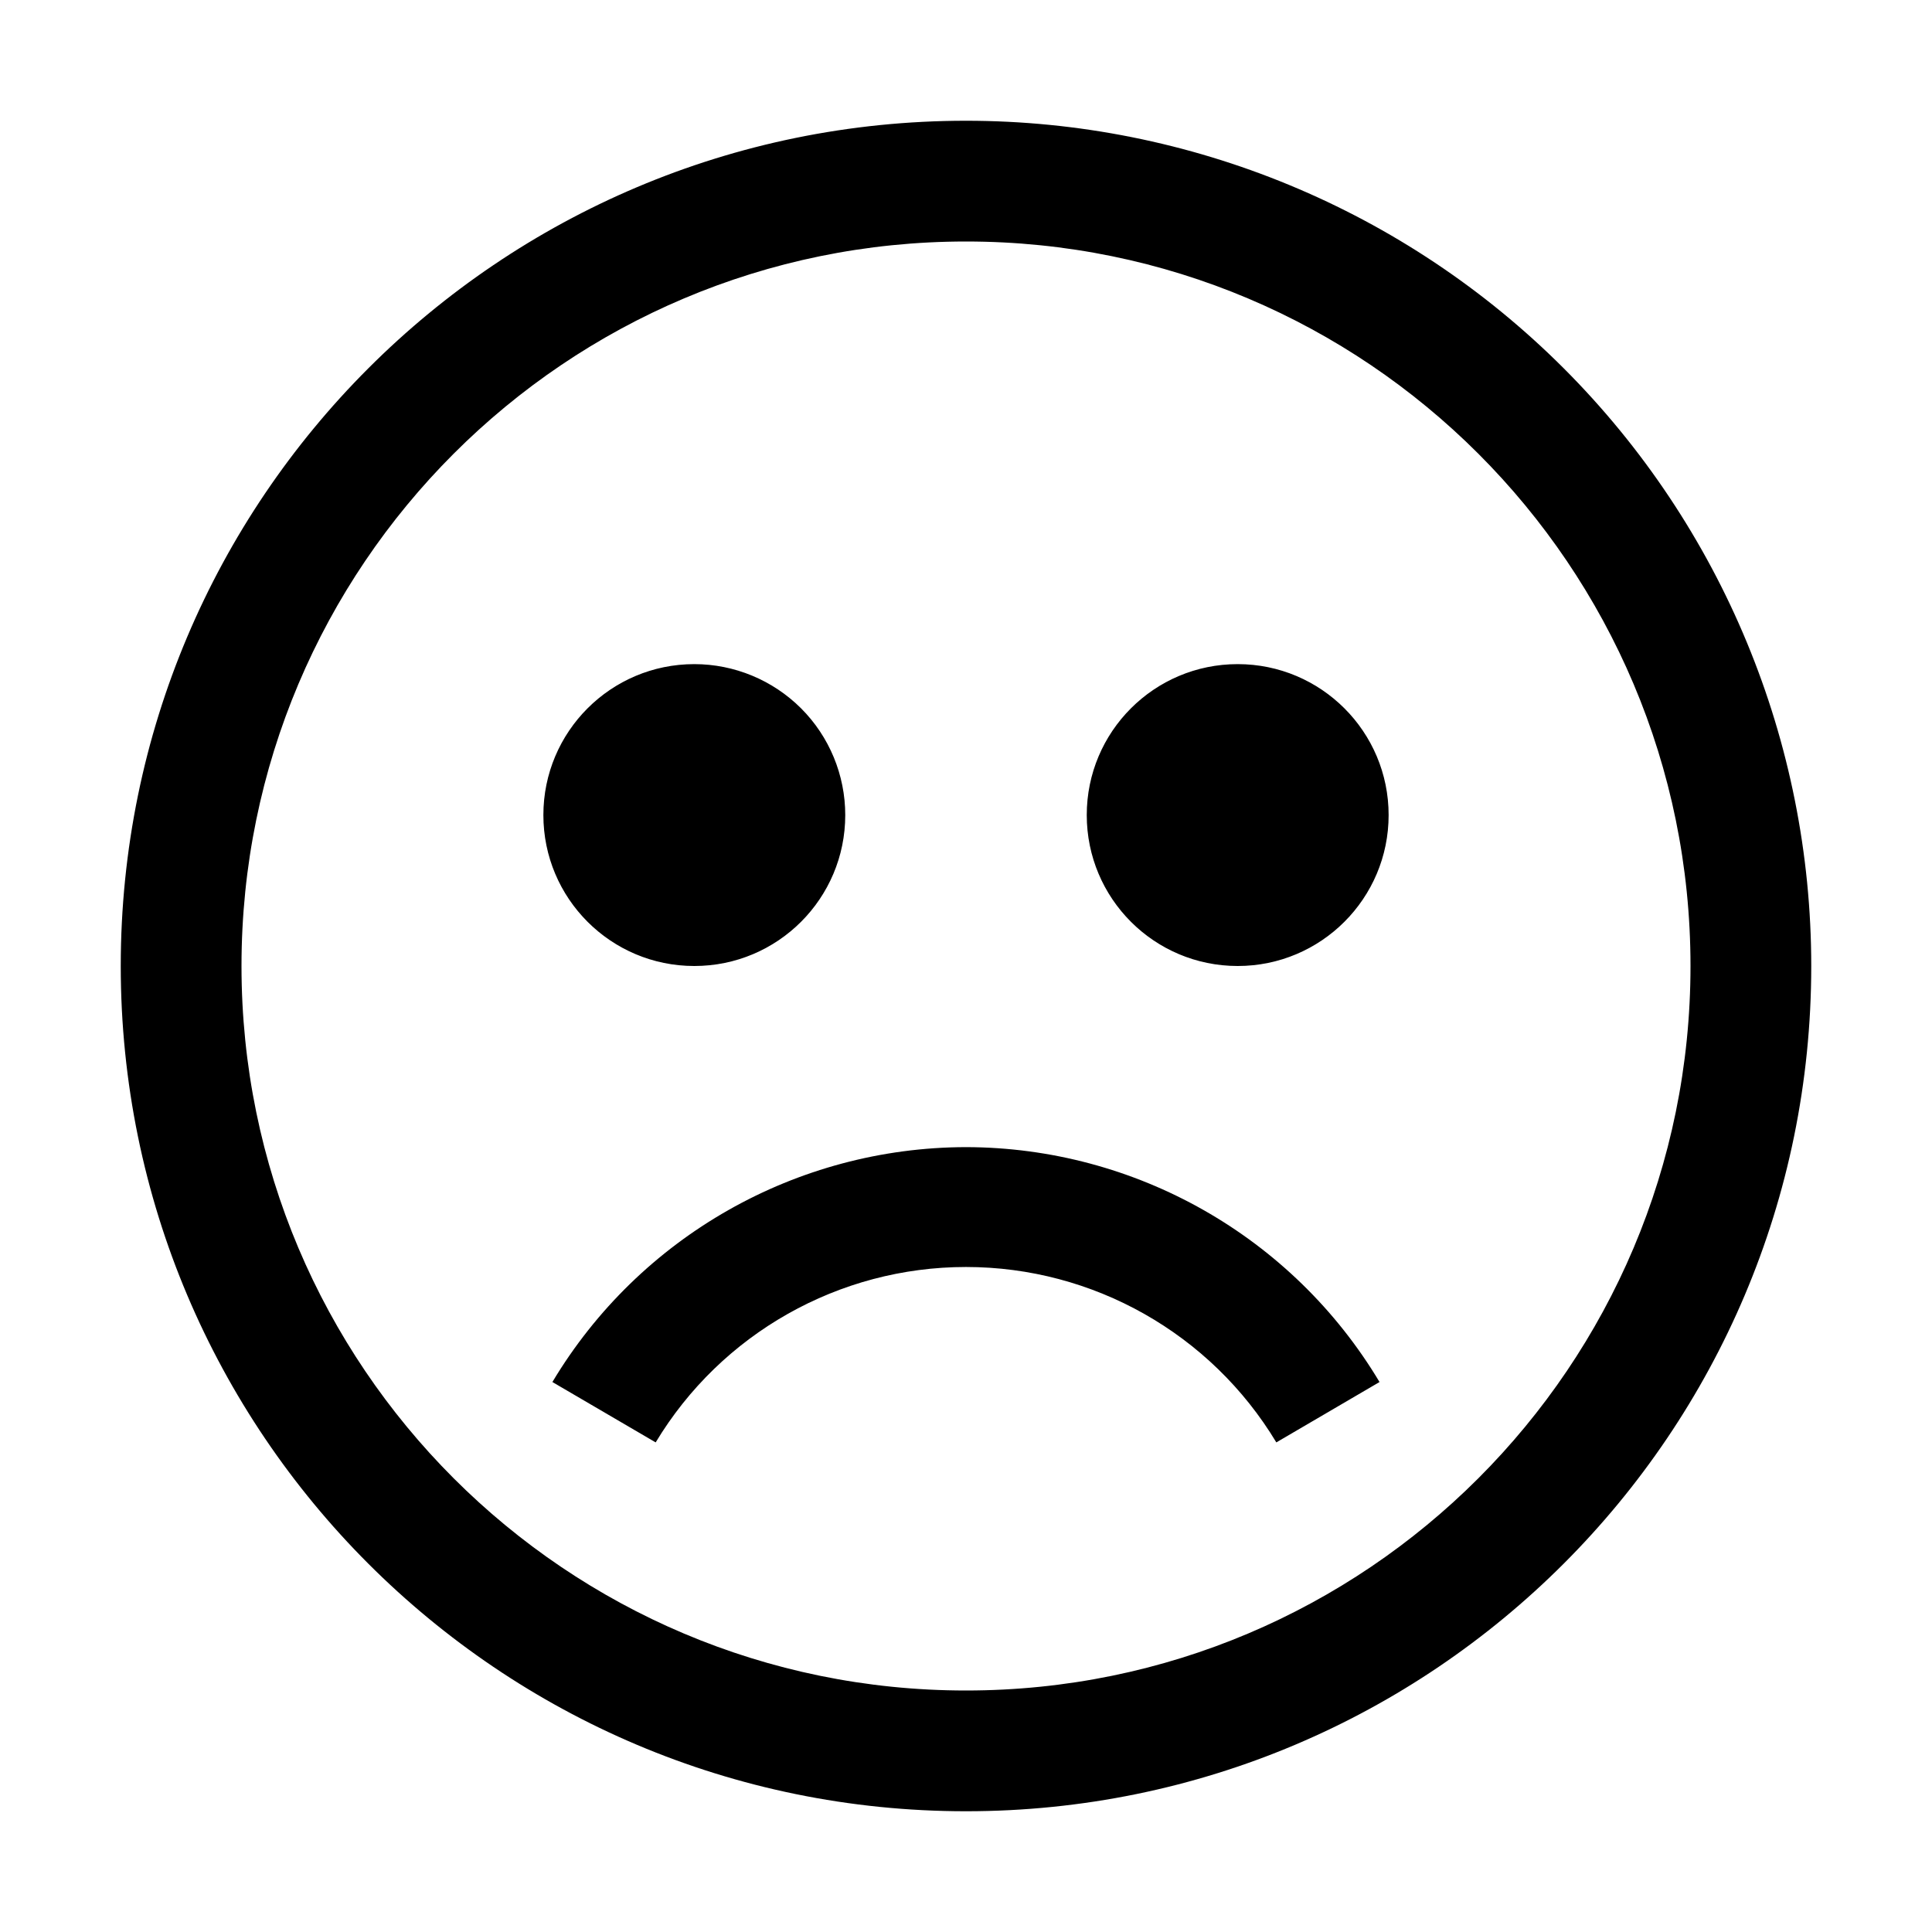 <svg width="24" height="24" viewBox="0 0 24 24" fill="none" xmlns="http://www.w3.org/2000/svg">
<path fill-rule="evenodd" clip-rule="evenodd" d="M12 1.5C6.201 1.5 1.5 6.201 1.5 12C1.5 17.799 6.201 22.5 12 22.5C17.799 22.5 22.5 17.799 22.5 12C22.5 9.215 21.394 6.545 19.425 4.575C17.456 2.606 14.785 1.5 12 1.5ZM12 21C7.029 21 3 16.971 3 12C3 7.029 7.029 3 12 3C16.971 3 21 7.029 21 12C21 16.971 16.971 21 12 21ZM8.625 8.25C7.589 8.25 6.75 9.089 6.75 10.125C6.75 11.161 7.589 12 8.625 12C9.661 12 10.5 11.161 10.5 10.125C10.5 9.628 10.303 9.151 9.951 8.799C9.599 8.448 9.122 8.25 8.625 8.25ZM15.375 8.25C14.339 8.25 13.5 9.089 13.5 10.125C13.5 11.161 14.339 12 15.375 12C16.41 12 17.25 11.161 17.25 10.125C17.25 9.089 16.41 8.25 15.375 8.25ZM12 14.25C9.894 14.254 7.944 15.361 6.862 17.168L8.145 17.918C8.959 16.566 10.422 15.739 12 15.739C13.578 15.739 15.041 16.566 15.855 17.918L17.137 17.168C16.056 15.361 14.106 14.254 12 14.25Z" fill="black"/>
</svg>
